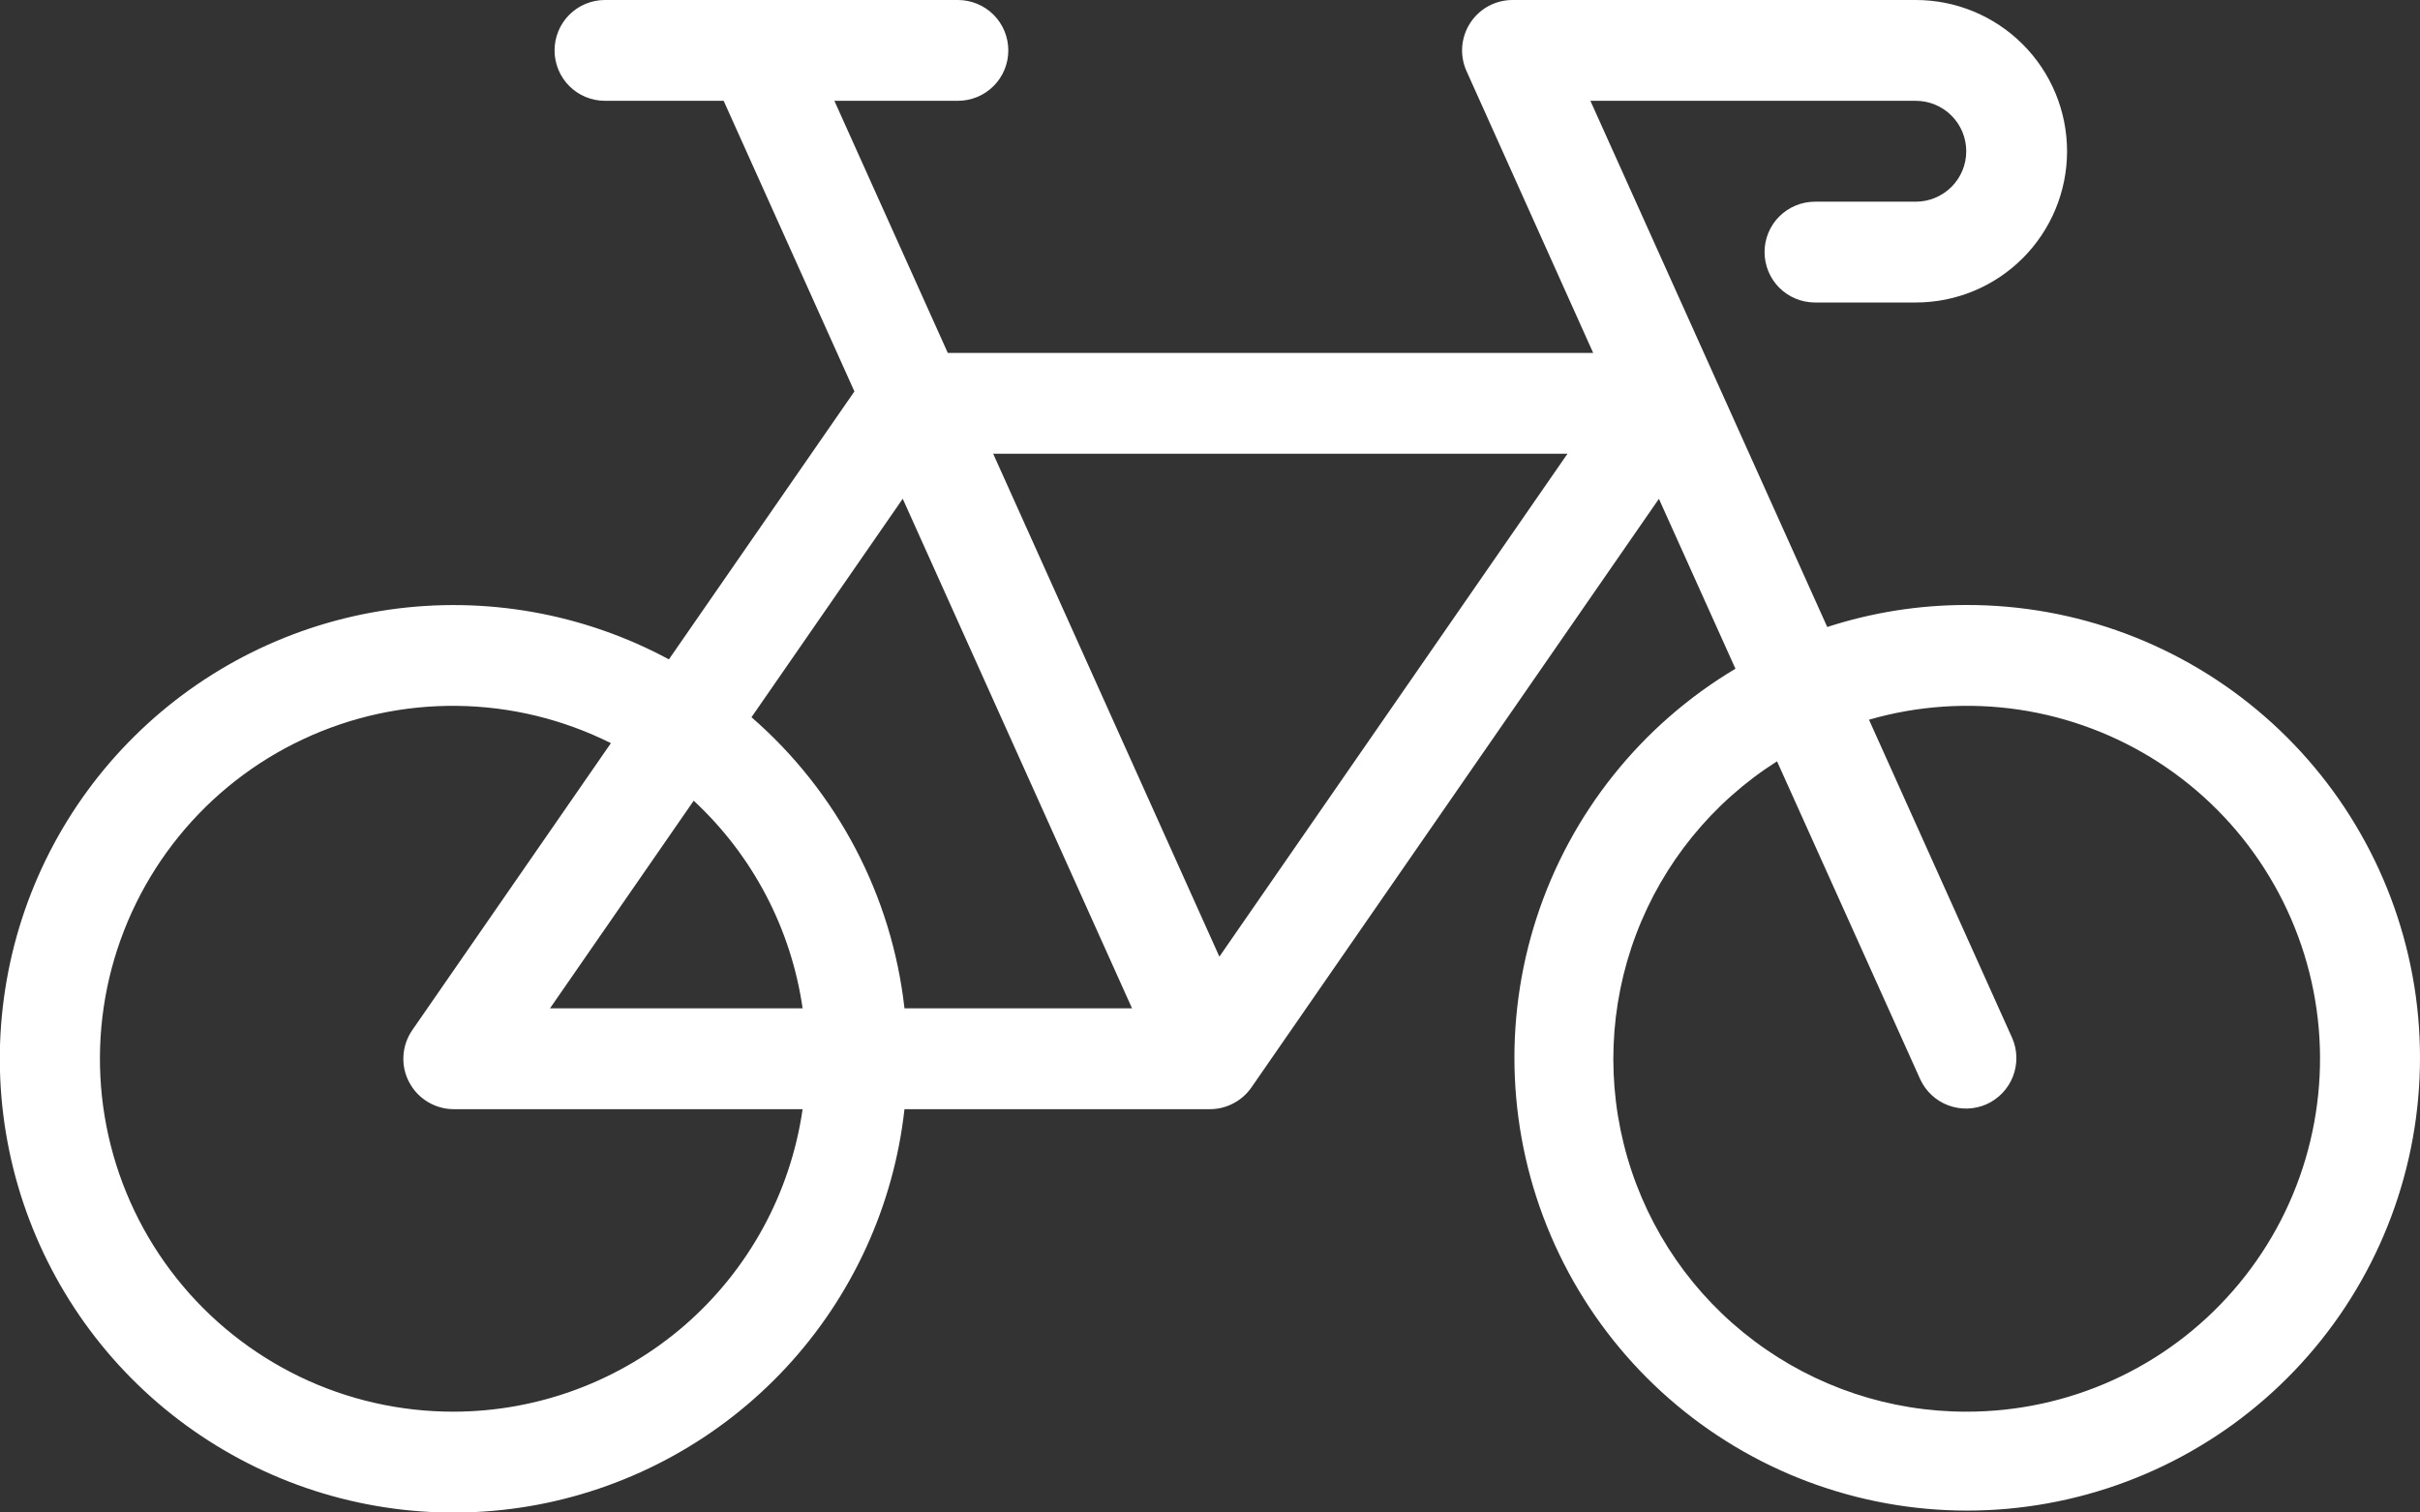 <svg width="32" height="20" viewBox="0 0 32 20" fill="none" xmlns="http://www.w3.org/2000/svg">
<rect x="0" y="0" width="32" height="20" fill="#333333" stroke="none"/>
<path d="M26 8C25.376 8 24.756 8.098 24.162 8.291L21.03 1.333H25.333C25.51 1.333 25.68 1.404 25.805 1.529C25.93 1.654 26 1.823 26 2C26 2.177 25.93 2.346 25.805 2.471C25.68 2.596 25.51 2.667 25.333 2.667H24C23.823 2.667 23.654 2.737 23.528 2.862C23.403 2.987 23.333 3.157 23.333 3.333C23.333 3.51 23.403 3.68 23.528 3.805C23.654 3.93 23.823 4 24 4H25.333C25.864 4 26.372 3.789 26.747 3.414C27.122 3.039 27.333 2.53 27.333 2C27.333 1.47 27.122 0.961 26.747 0.586C26.372 0.211 25.864 0 25.333 0H20C19.889 9.51911e-06 19.779 0.028 19.681 0.081C19.584 0.134 19.501 0.211 19.44 0.305C19.38 0.398 19.344 0.505 19.335 0.616C19.327 0.727 19.346 0.838 19.392 0.94L21.067 4.667H12.533L11.033 1.333H12.666C12.843 1.333 13.013 1.263 13.138 1.138C13.263 1.013 13.333 0.843 13.333 0.667C13.333 0.49 13.263 0.32 13.138 0.195C13.013 0.07 12.843 0 12.666 0H8C7.823 0 7.653 0.07 7.528 0.195C7.403 0.32 7.333 0.49 7.333 0.667C7.333 0.843 7.403 1.013 7.528 1.138C7.653 1.263 7.823 1.333 8 1.333H9.569L11.298 5.176L8.845 8.719C7.714 8.11 6.417 7.879 5.145 8.062C3.873 8.244 2.694 8.83 1.78 9.733C0.866 10.636 0.266 11.809 0.069 13.079C-0.129 14.348 0.087 15.647 0.683 16.785C1.279 17.924 2.225 18.84 3.381 19.4C4.537 19.961 5.843 20.135 7.105 19.898C8.368 19.66 9.521 19.024 10.395 18.083C11.269 17.141 11.818 15.944 11.96 14.667H16C16.108 14.667 16.214 14.64 16.309 14.59C16.405 14.54 16.486 14.468 16.548 14.379L21.936 6.596L22.948 8.843C21.703 9.585 20.769 10.754 20.32 12.132C19.871 13.51 19.937 15.005 20.506 16.338C21.075 17.671 22.108 18.753 23.414 19.382C24.72 20.011 26.21 20.145 27.607 19.758C29.005 19.372 30.214 18.492 31.012 17.282C31.81 16.071 32.141 14.613 31.945 13.176C31.748 11.74 31.037 10.424 29.944 9.472C28.851 8.52 27.45 7.997 26 8ZM11.937 6.595L14.969 13.333H11.96C11.793 11.842 11.07 10.468 9.937 9.484L11.937 6.595ZM10.613 13.333H7.273L9.173 10.588C9.953 11.312 10.461 12.28 10.613 13.333ZM6 18.667C5.295 18.668 4.599 18.511 3.964 18.205C3.33 17.899 2.772 17.454 2.334 16.902C1.896 16.351 1.588 15.707 1.434 15.019C1.28 14.332 1.284 13.618 1.445 12.932C1.607 12.246 1.921 11.606 2.365 11.059C2.809 10.512 3.372 10.072 4.01 9.774C4.648 9.475 5.345 9.324 6.05 9.334C6.755 9.343 7.448 9.512 8.078 9.827L5.452 13.621C5.383 13.721 5.342 13.838 5.335 13.959C5.327 14.081 5.353 14.202 5.41 14.309C5.466 14.417 5.551 14.507 5.655 14.57C5.759 14.633 5.878 14.667 6 14.667H10.613C10.453 15.776 9.899 16.791 9.052 17.526C8.204 18.26 7.121 18.665 6 18.667ZM16.124 12.65L13.133 6H20.727L16.124 12.65ZM26 18.667C24.99 18.668 24.007 18.34 23.199 17.734C22.39 17.128 21.801 16.276 21.519 15.306C21.237 14.336 21.277 13.301 21.634 12.356C21.991 11.411 22.645 10.608 23.498 10.067L25.392 14.273C25.466 14.432 25.599 14.556 25.764 14.617C25.928 14.678 26.11 14.672 26.27 14.601C26.43 14.528 26.555 14.396 26.618 14.233C26.681 14.069 26.678 13.887 26.608 13.727L24.714 9.517C25.356 9.331 26.031 9.286 26.692 9.383C27.354 9.481 27.987 9.72 28.548 10.083C29.109 10.447 29.586 10.926 29.945 11.49C30.305 12.054 30.54 12.688 30.633 13.351C30.726 14.013 30.675 14.687 30.485 15.328C30.295 15.969 29.969 16.562 29.529 17.066C29.09 17.57 28.548 17.974 27.939 18.25C27.33 18.526 26.669 18.668 26 18.667Z" fill="white"/>
</svg>

